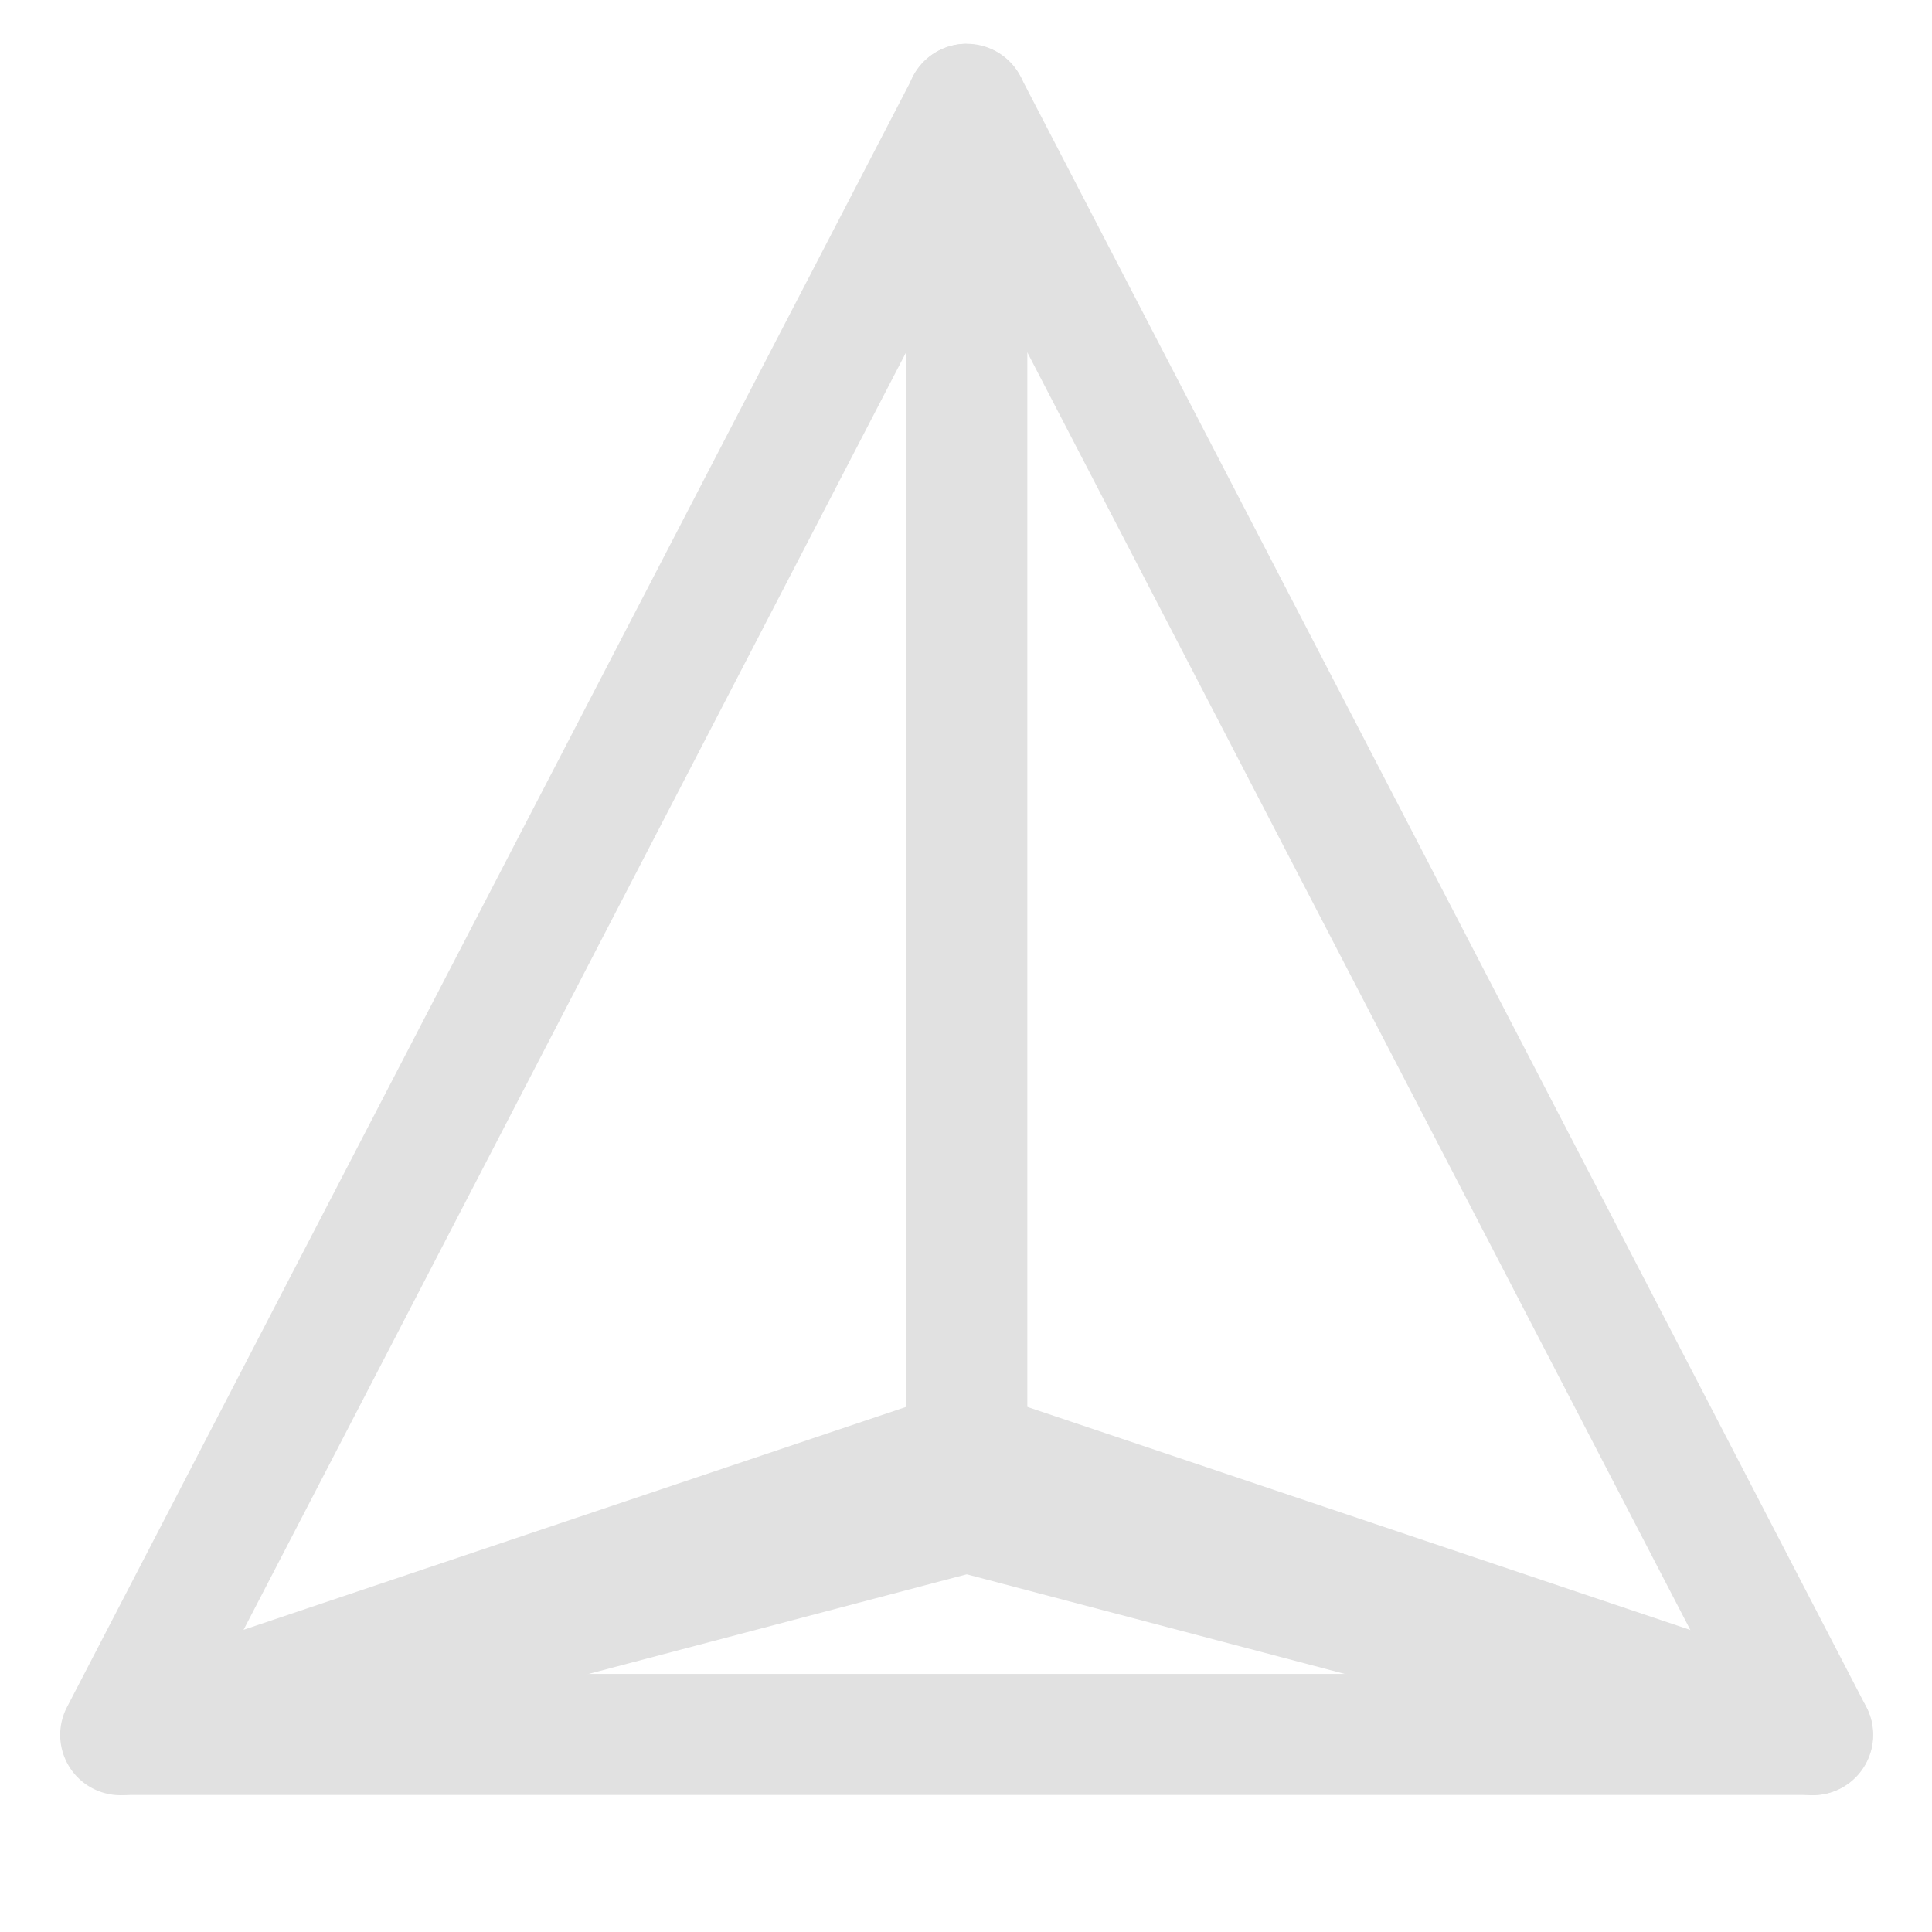 <svg xmlns="http://www.w3.org/2000/svg" width="16" height="16" viewBox="0 0 4.23 4.23" version="1.1" id="svg1762"><defs id="defs1680"><style id="current-color-scheme" type="text/css"/></defs><defs id="defs1752"><style id="style1682" type="text/css"/></defs>&gt;<g fill="currentColor" color="#e1e1e1" id="g1760"><path d="M2.12 3.043a.132.132 0 0 0-.046.007l-1.852.623.043.125v.132h3.704a.132.132 0 0 0 .042-.257L2.159 3.05a.132.132 0 0 0-.04-.007zm-.003.272l1.043.35H1.073z" style="solid-color:#e1e1e1" id="path1754"/><path d="M2.113.096a.132.132 0 0 0-.114.072L.147 3.737a.132.132 0 0 0 .151.189l1.852-.488a.132.132 0 0 0 .099-.128V.229a.132.132 0 0 0-.136-.133zm-.129.675v2.437L.52 3.594z" style="solid-color:#e1e1e1" id="path1756"/><path d="M2.116.096a.132.132 0 0 0-.132.133v3.08a.132.132 0 0 0 .099.129l1.852.488a.132.132 0 0 0 .151-.189L2.234.167a.132.132 0 0 0-.118-.07zm.133.675l1.465 2.823-1.465-.386z" style="solid-color:#e1e1e1" id="path1758"/></g></svg>